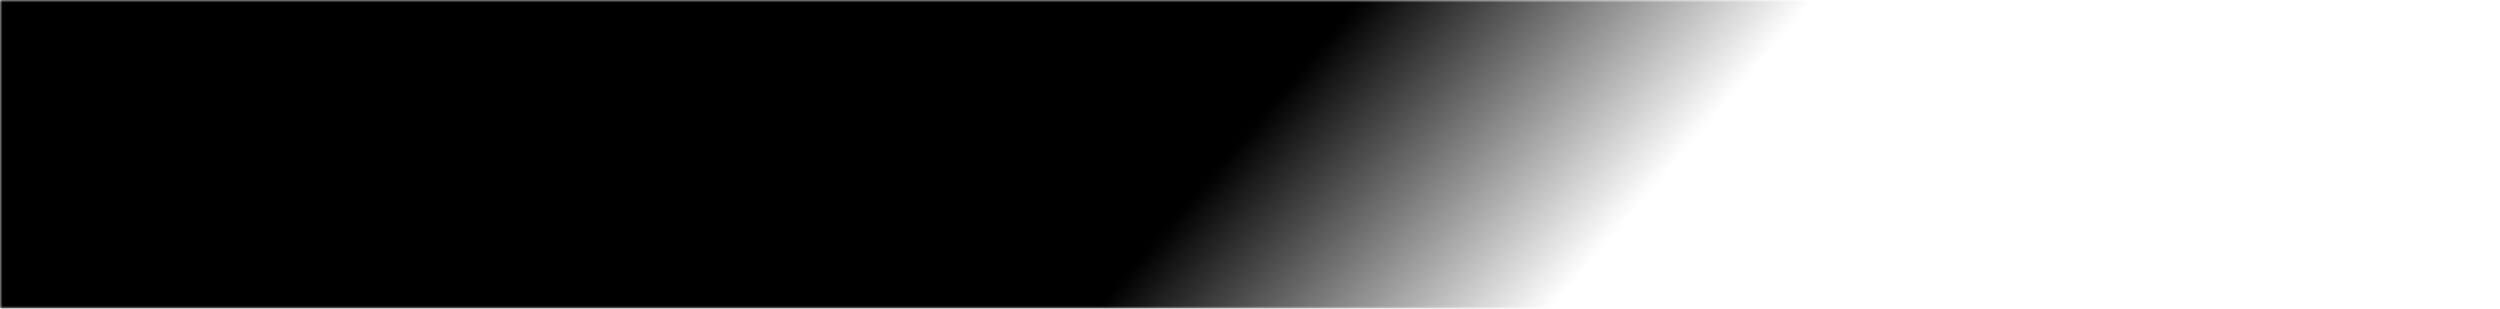<svg width="486" height="60" viewBox="0 0 486 60" fill="none" xmlns="http://www.w3.org/2000/svg"><mask id="a" maskUnits="userSpaceOnUse" x="0" y="0" width="486" height="60"><path fill="url(#paint0_linear_901_343)" d="M0 0h486v60H0z"/></mask><g mask="url(#a)"><path fill="#000" d="M-189.231-38.241h899.912v145.156h-899.912z"/></g><defs><linearGradient id="paint0_linear_901_343" x1="250.5" y1="16.5" x2="301.549" y2="59.964" gradientUnits="userSpaceOnUse"><stop stop-color="#C4C4C4"/><stop offset="1" stop-color="#C4C4C4" stop-opacity="0"/></linearGradient></defs></svg>